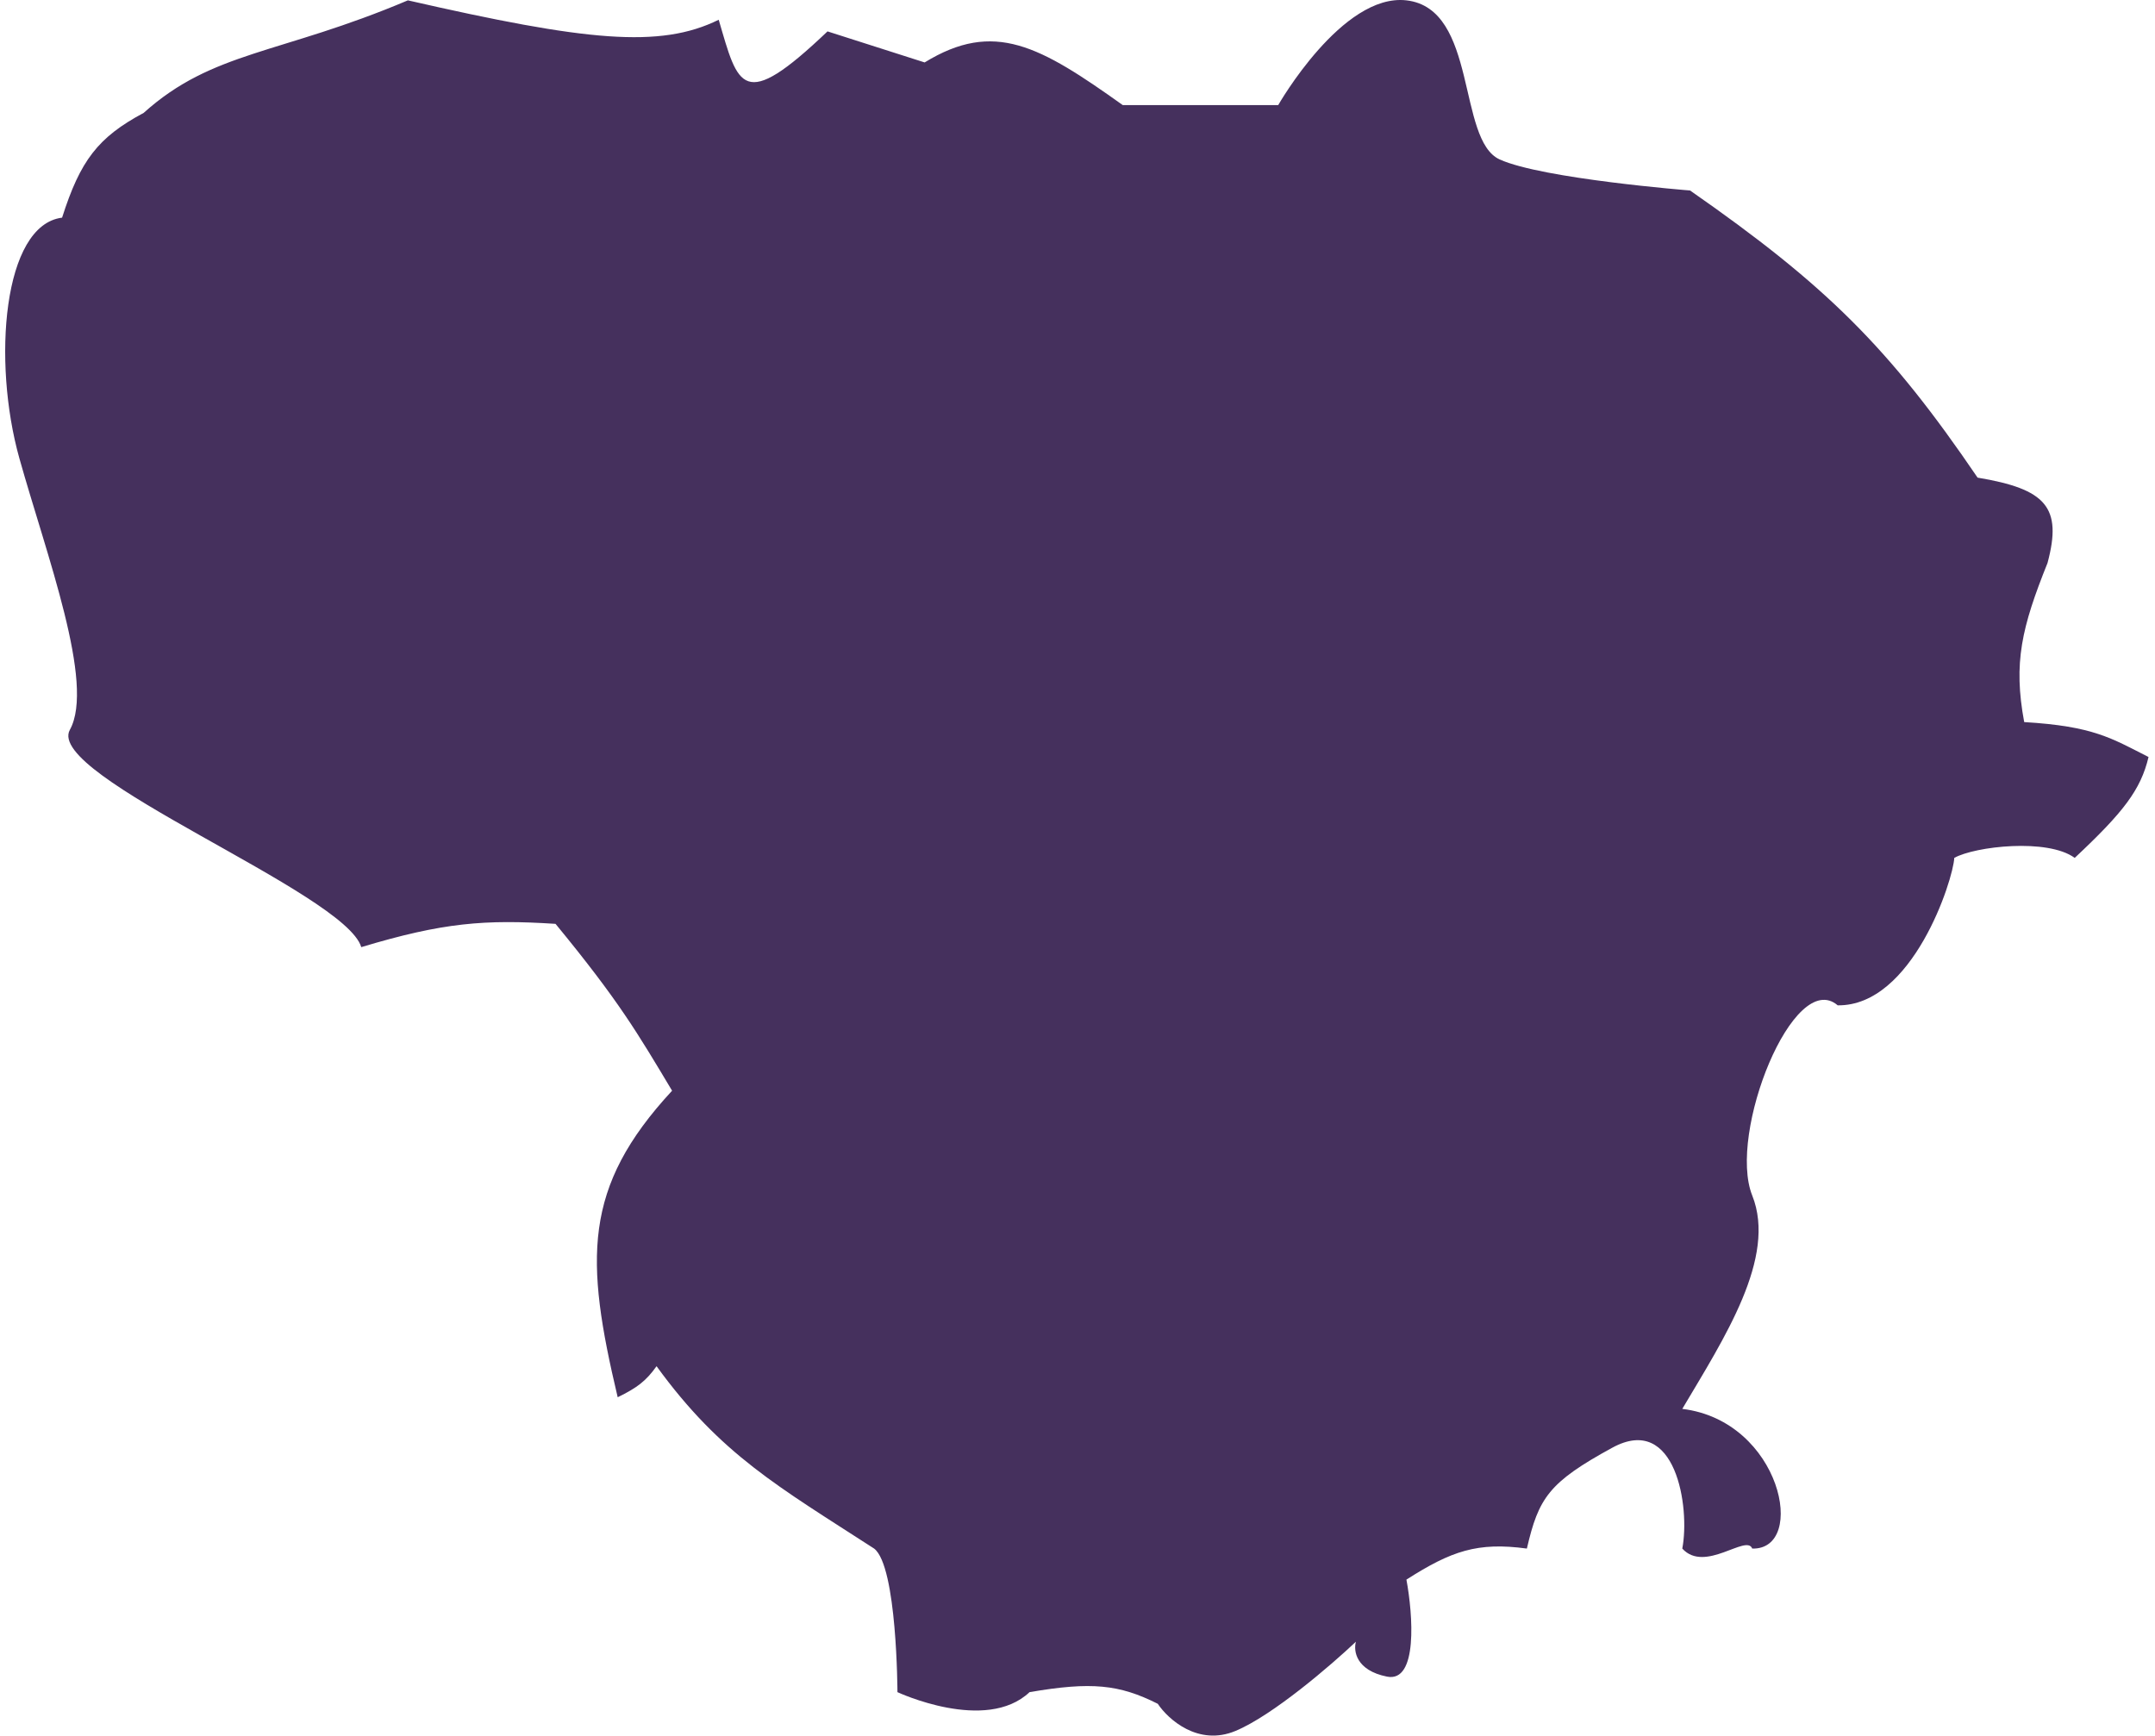 <svg width="185" height="149" viewBox="0 0 185 149" fill="none" xmlns="http://www.w3.org/2000/svg">
<path d="M12.334 9.691C8.405 11.792 6.891 13.785 5.33 18.685C0.251 19.321 -0.674 31.01 1.661 39.338C3.996 47.666 8.181 58.701 5.997 62.657C3.813 66.613 29.65 76.642 31.013 81.312C38.044 79.192 41.63 78.924 47.69 79.313C53.129 85.926 54.717 88.661 57.697 93.637C50.001 101.951 50.222 108.129 53.027 119.954C54.703 119.133 55.457 118.562 56.363 117.289C61.885 124.888 66.807 127.619 75.041 132.945C77.019 134.455 77.043 145.271 77.043 145.271C77.043 145.271 84.631 148.819 88.383 145.271C93.687 144.36 96.077 144.605 99.39 146.27C100.28 147.603 102.859 149.935 106.061 148.602C109.263 147.27 114.289 142.939 116.401 140.94C116.179 141.718 116.401 143.405 119.07 143.938C121.738 144.471 121.293 138.608 120.737 135.61C124.6 133.143 126.841 132.369 131.077 132.945C132.086 128.596 132.951 127.264 138.415 124.284C143.879 121.305 145.097 129.423 144.419 132.945C146.359 135.084 149.934 131.673 150.423 132.945C155.169 133.071 152.937 121.991 144.419 120.953C148.018 114.882 152.553 107.961 150.423 102.631C148.293 97.302 153.984 83.077 157.761 86.308C164.192 86.384 167.678 75.529 167.768 73.65C169.547 72.657 175.779 71.945 178.108 73.65C182.27 69.75 183.775 67.817 184.445 64.989C181.248 63.37 179.713 62.344 173.771 61.991C172.824 56.893 173.557 53.862 175.773 48.333C177.06 43.533 175.64 41.985 169.769 41.004C162.18 29.84 156.742 24.47 145.086 16.353C145.086 16.353 132.411 15.354 128.742 13.688C125.073 12.022 126.885 0.737 120.737 0.03C115.22 -0.604 109.73 9.024 109.73 9.024H96.388C89.265 3.946 85.35 1.694 79.377 5.36L71.039 2.695C63.701 9.691 63.388 7.452 61.699 1.696C56.654 4.184 50.315 3.529 35.016 0.03C24.009 4.694 18.27 4.353 12.334 9.691Z" fill="#45305D"/>
</svg>
